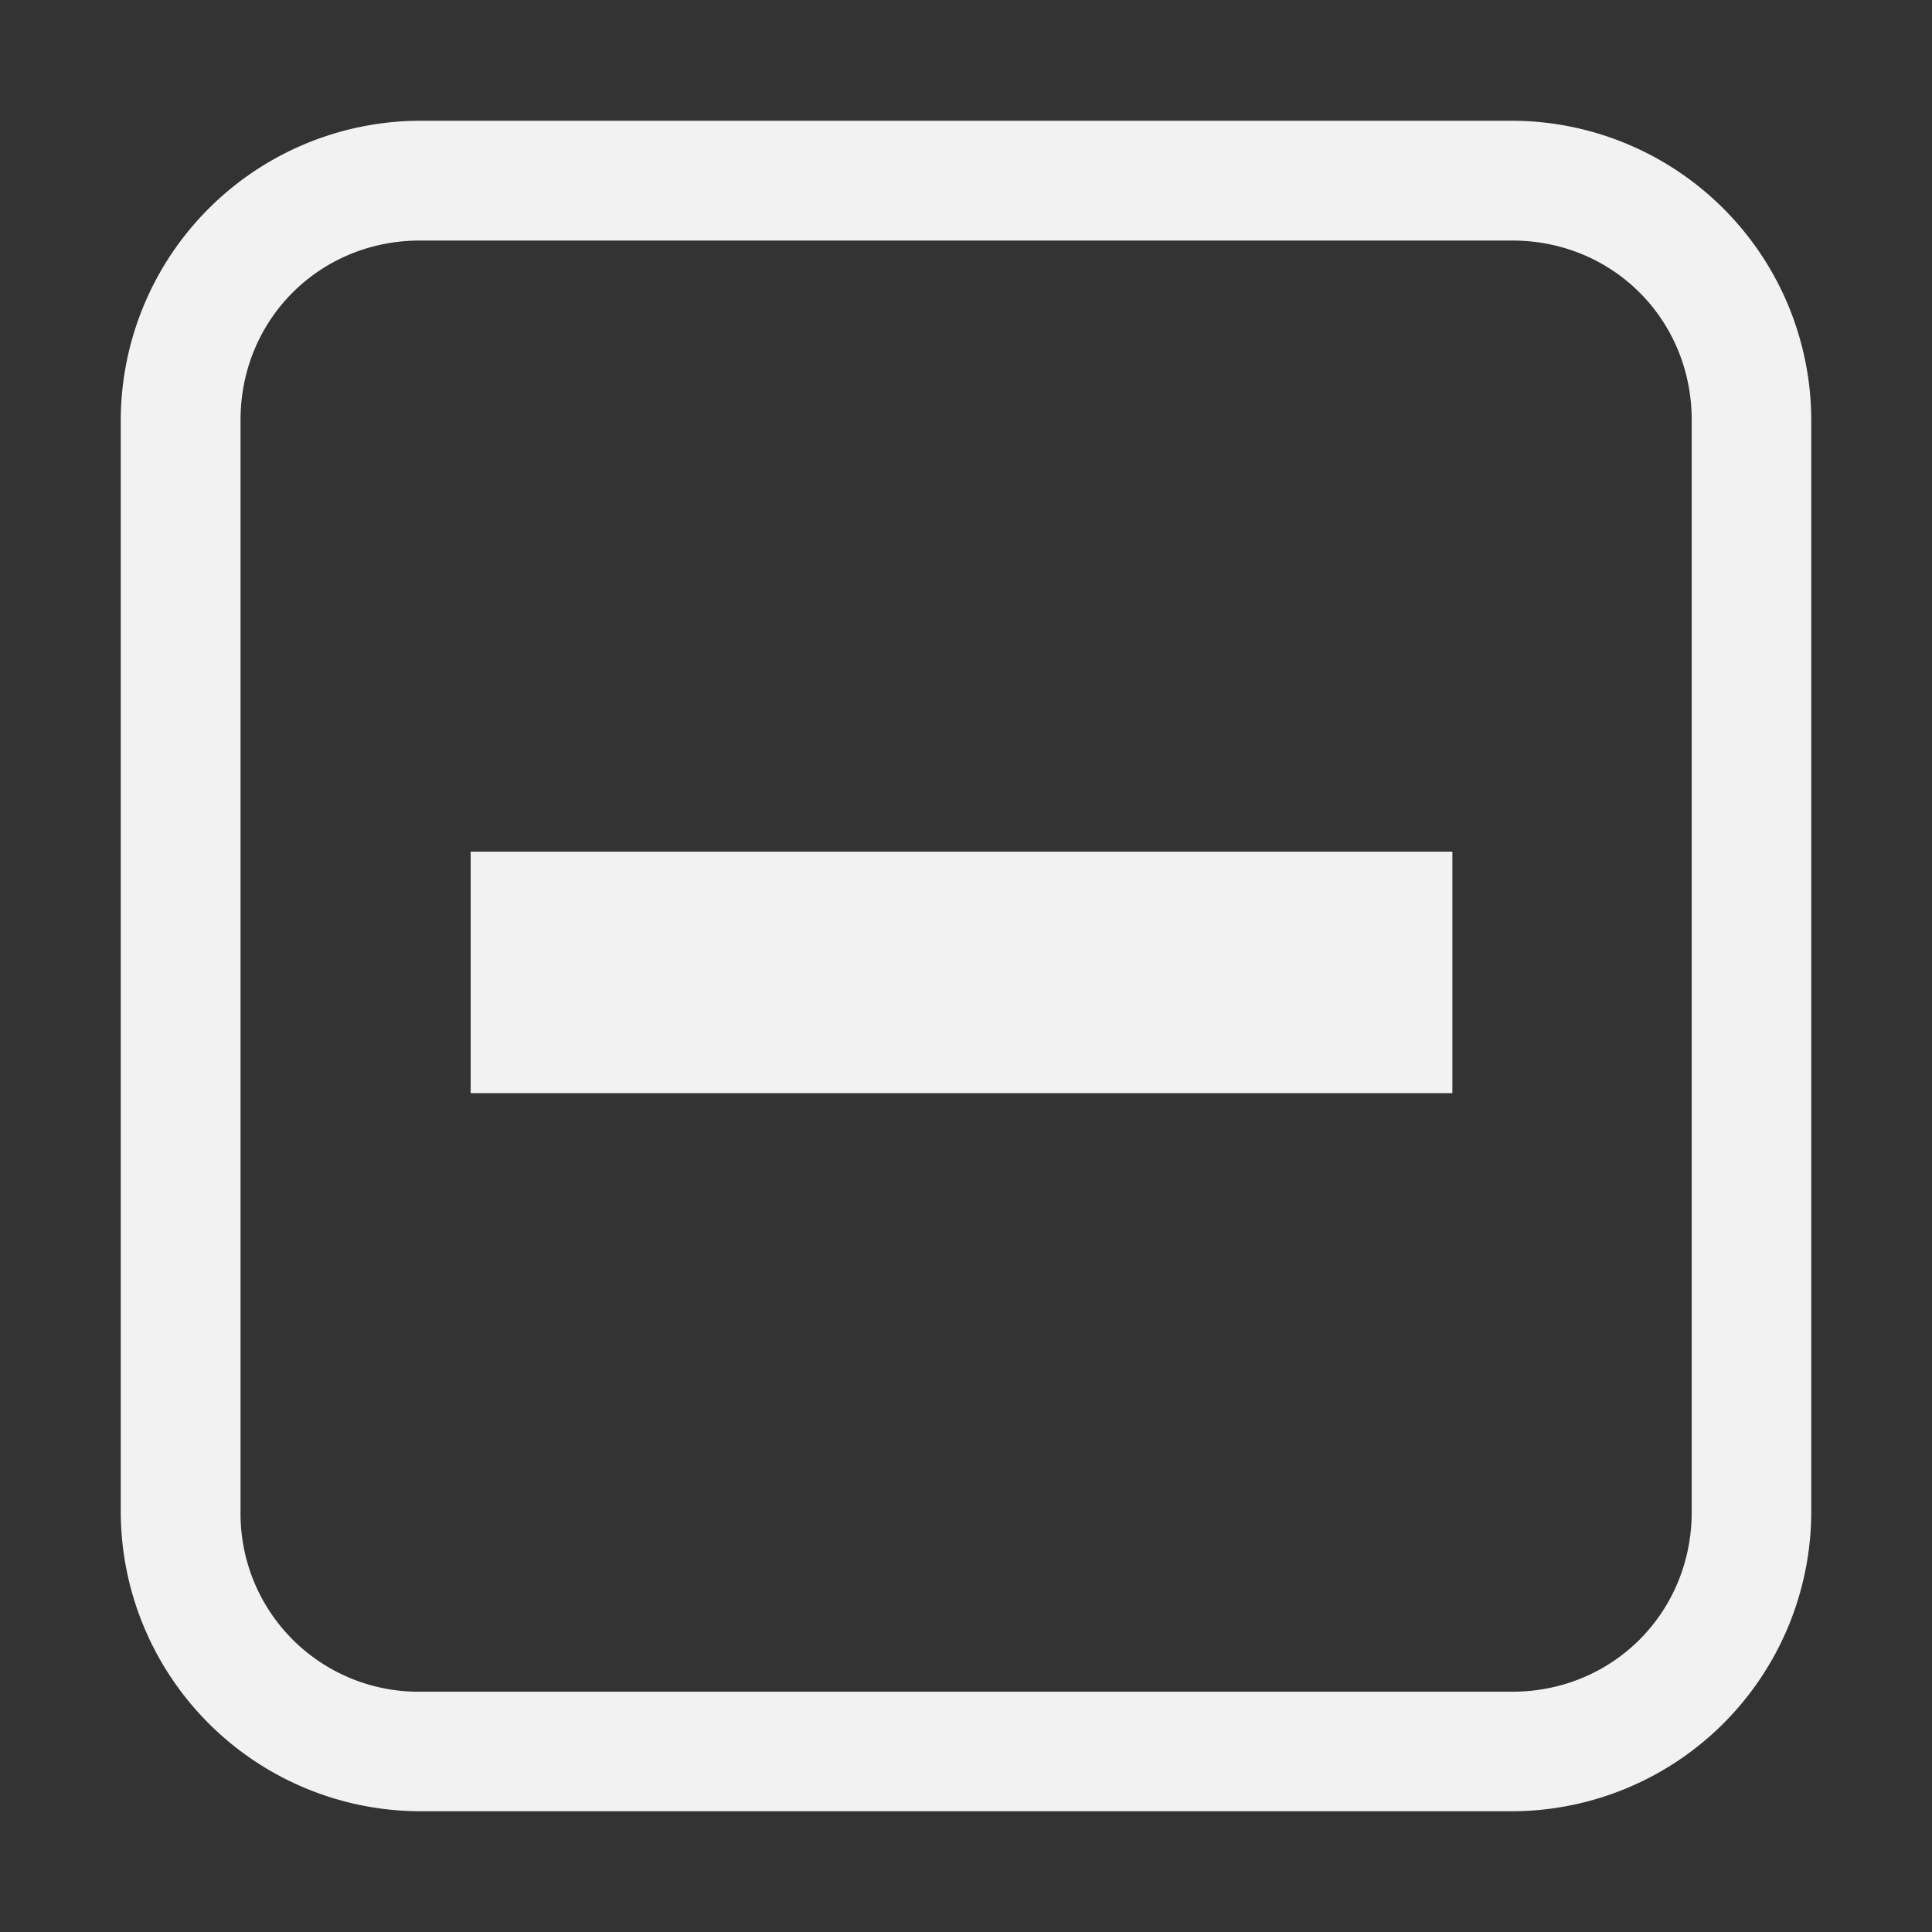 <svg width="16" height="16" version="1.1" xmlns="http://www.w3.org/2000/svg">
 <rect width="100%" height="100%" fill="#333333" stroke="none"/>
 <g color="#000000" fill="#f2f2f2" font-family="sans-serif" font-weight="400">
  <path d="m3.479 1a2.485 2.485 0 0 0-2.479 2.479v9.042a2.485 2.485 0 0 0 2.479 2.479h9.044a2.483 2.483 0 0 0 2.477-2.479v-9.042a2.483 2.483 0 0 0-2.477-2.479zm0 0.992h9.044c0.833 0 1.487 0.654 1.487 1.487v9.042c0 0.833-0.654 1.489-1.487 1.489h-9.044a1.474 1.474 0 0 1-1.487-1.489v-9.042c0-0.833 0.654-1.487 1.487-1.487z" overflow="visible" style="font-feature-settings:normal;font-variant-alternates:normal;font-variant-caps:normal;font-variant-ligatures:normal;font-variant-numeric:normal;font-variant-position:normal;isolation:auto;mix-blend-mode:normal;shape-padding:0;text-decoration-color:#000000;text-decoration-line:none;text-decoration-style:solid;text-indent:0;text-orientation:mixed;text-transform:none"/>
  <path d="m3.898 7.053v2h8.13v-2h-7.13z" overflow="visible" style="font-feature-settings:normal;font-variant-alternates:normal;font-variant-caps:normal;font-variant-ligatures:normal;font-variant-numeric:normal;font-variant-position:normal;isolation:auto;mix-blend-mode:normal;shape-padding:0;text-decoration-color:#000000;text-decoration-line:none;text-decoration-style:solid;text-indent:0;text-orientation:mixed;text-transform:none"/>
 </g>
</svg>
